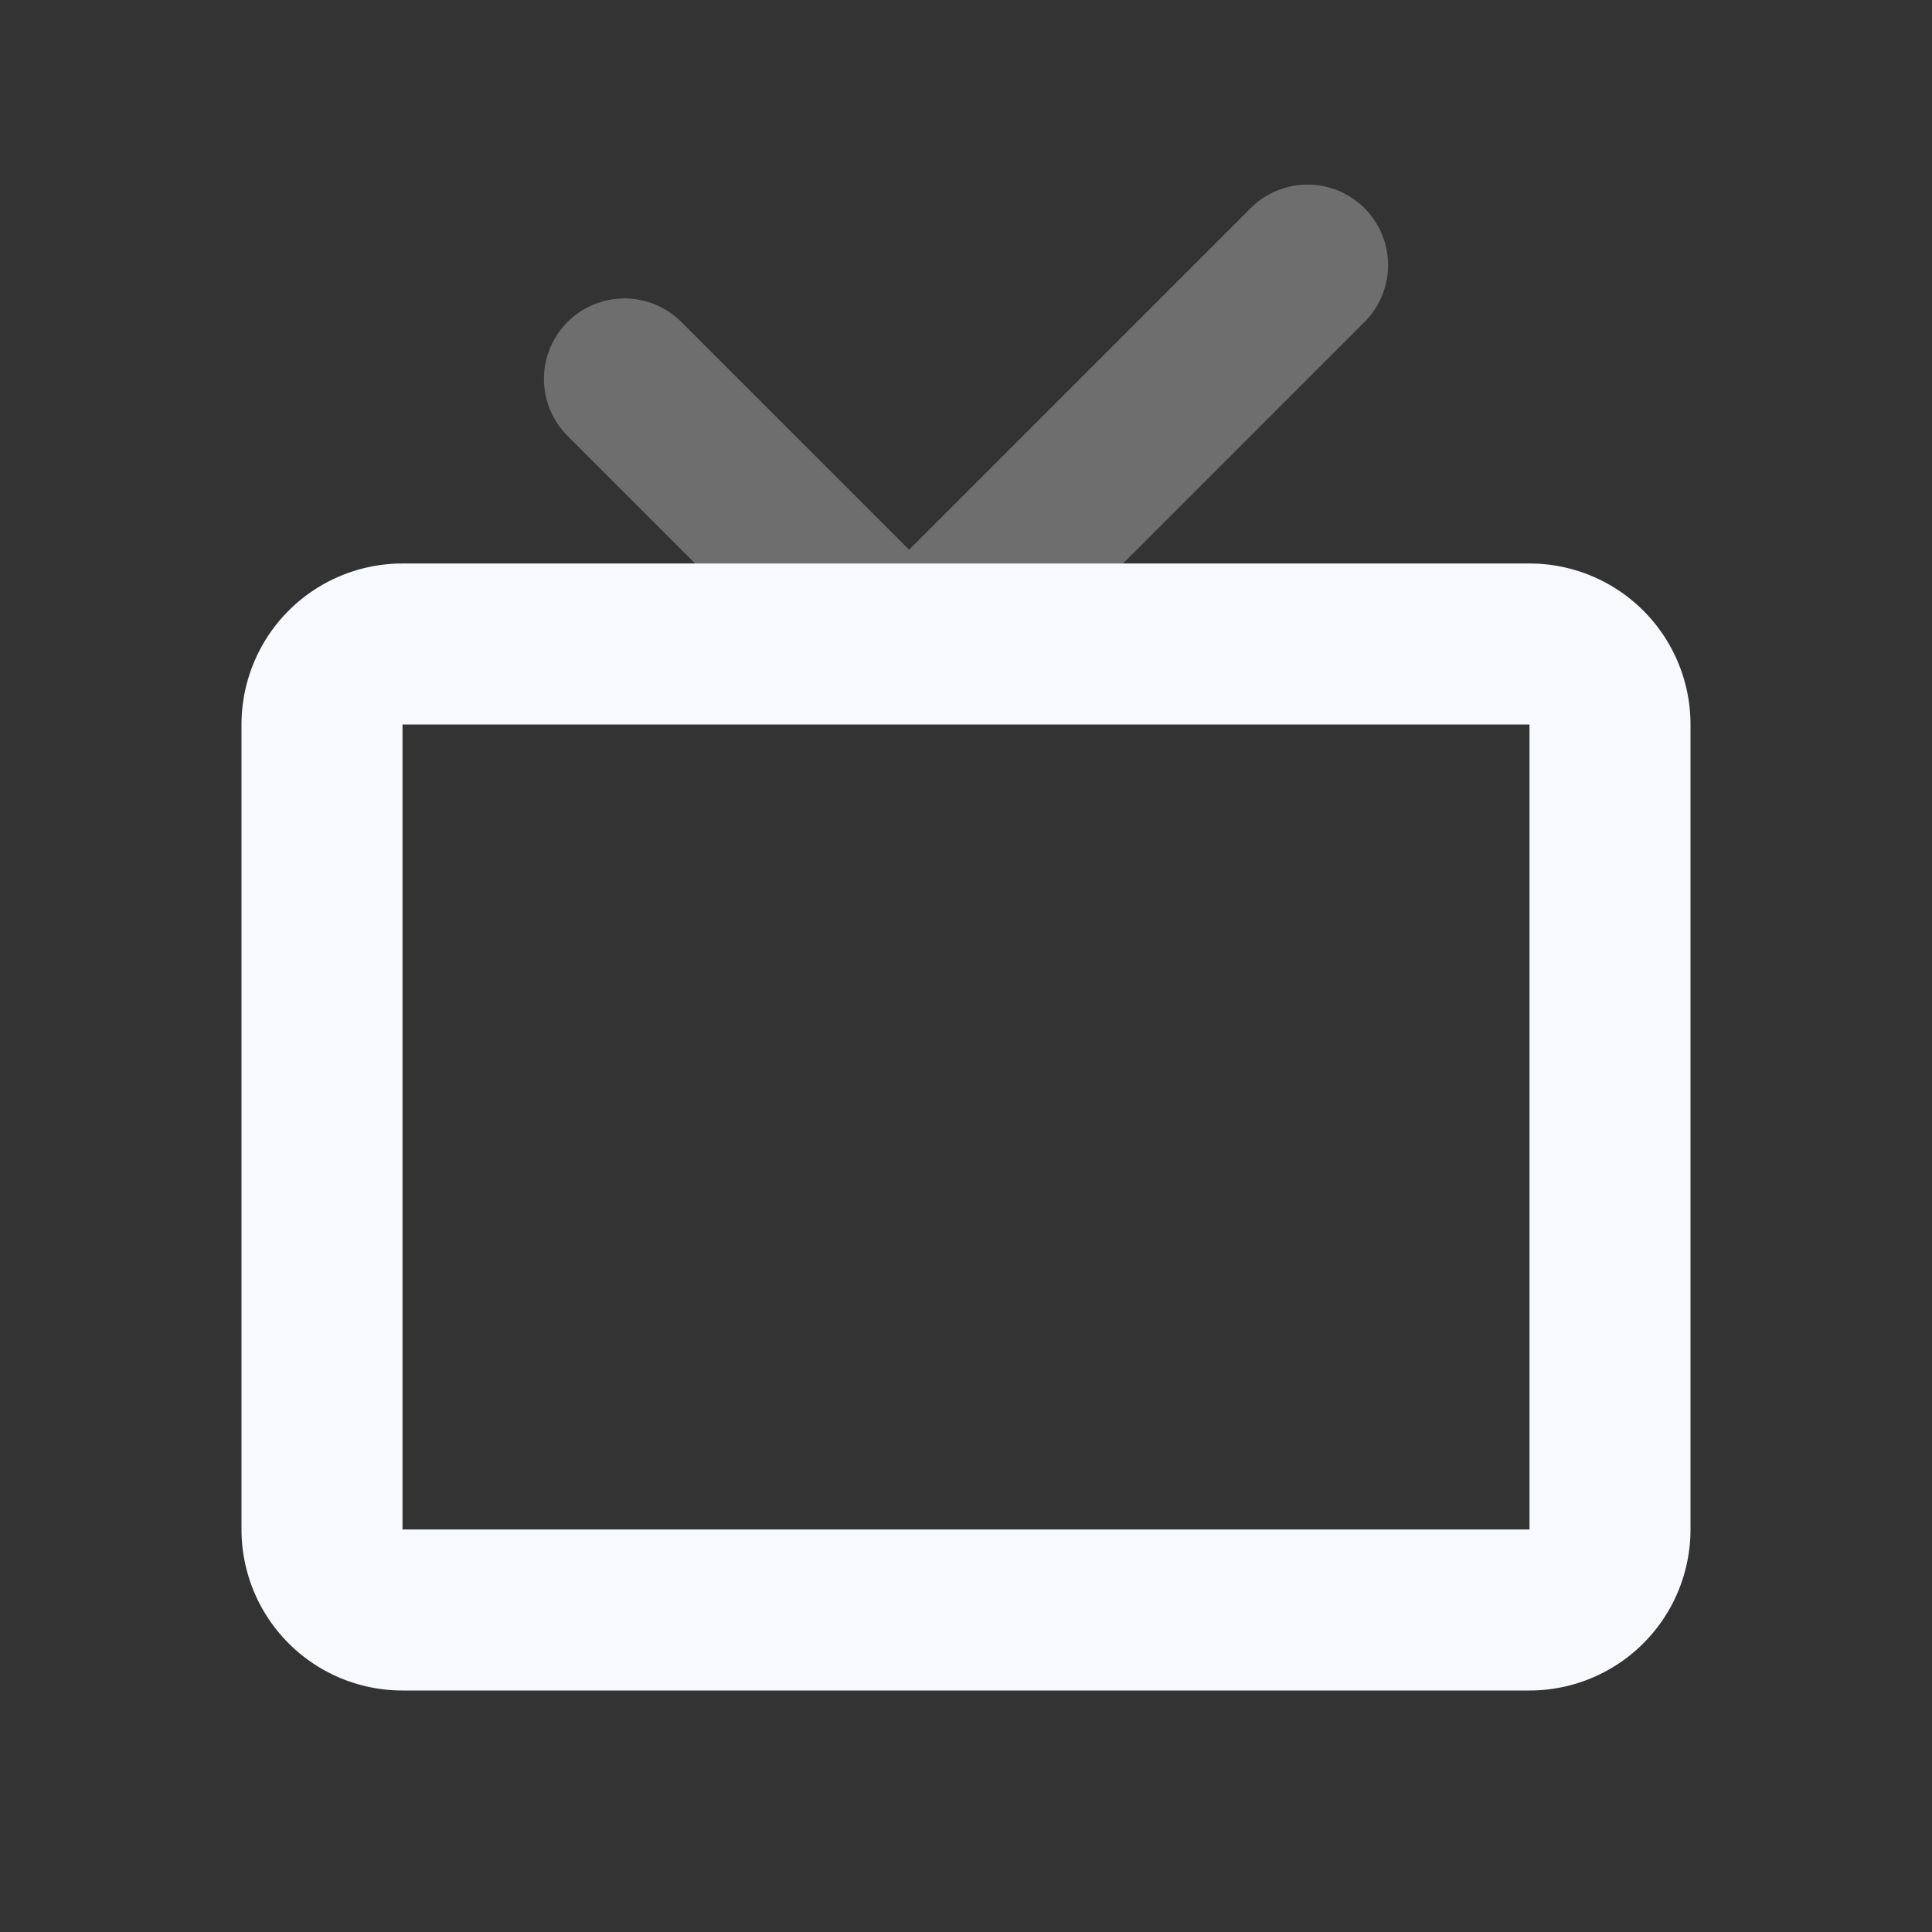 <svg xmlns="http://www.w3.org/2000/svg" width="24" height="24" fill="none"><rect width="100%" height="100%" fill="#333333" stroke="none"/><path stroke="#F7F9FC" stroke-linecap="round" stroke-width="2" d="M16.243 3.293 12 7.536a1 1 0 0 1-1.414 0L7.757 4.707" opacity=".3"/><path stroke="#F7F9FC" stroke-linecap="round" stroke-width="2" d="M4 9a1 1 0 0 1 1-1h14a1 1 0 0 1 1 1v10a1 1 0 0 1-1 1H5a1 1 0 0 1-1-1z"/></svg>